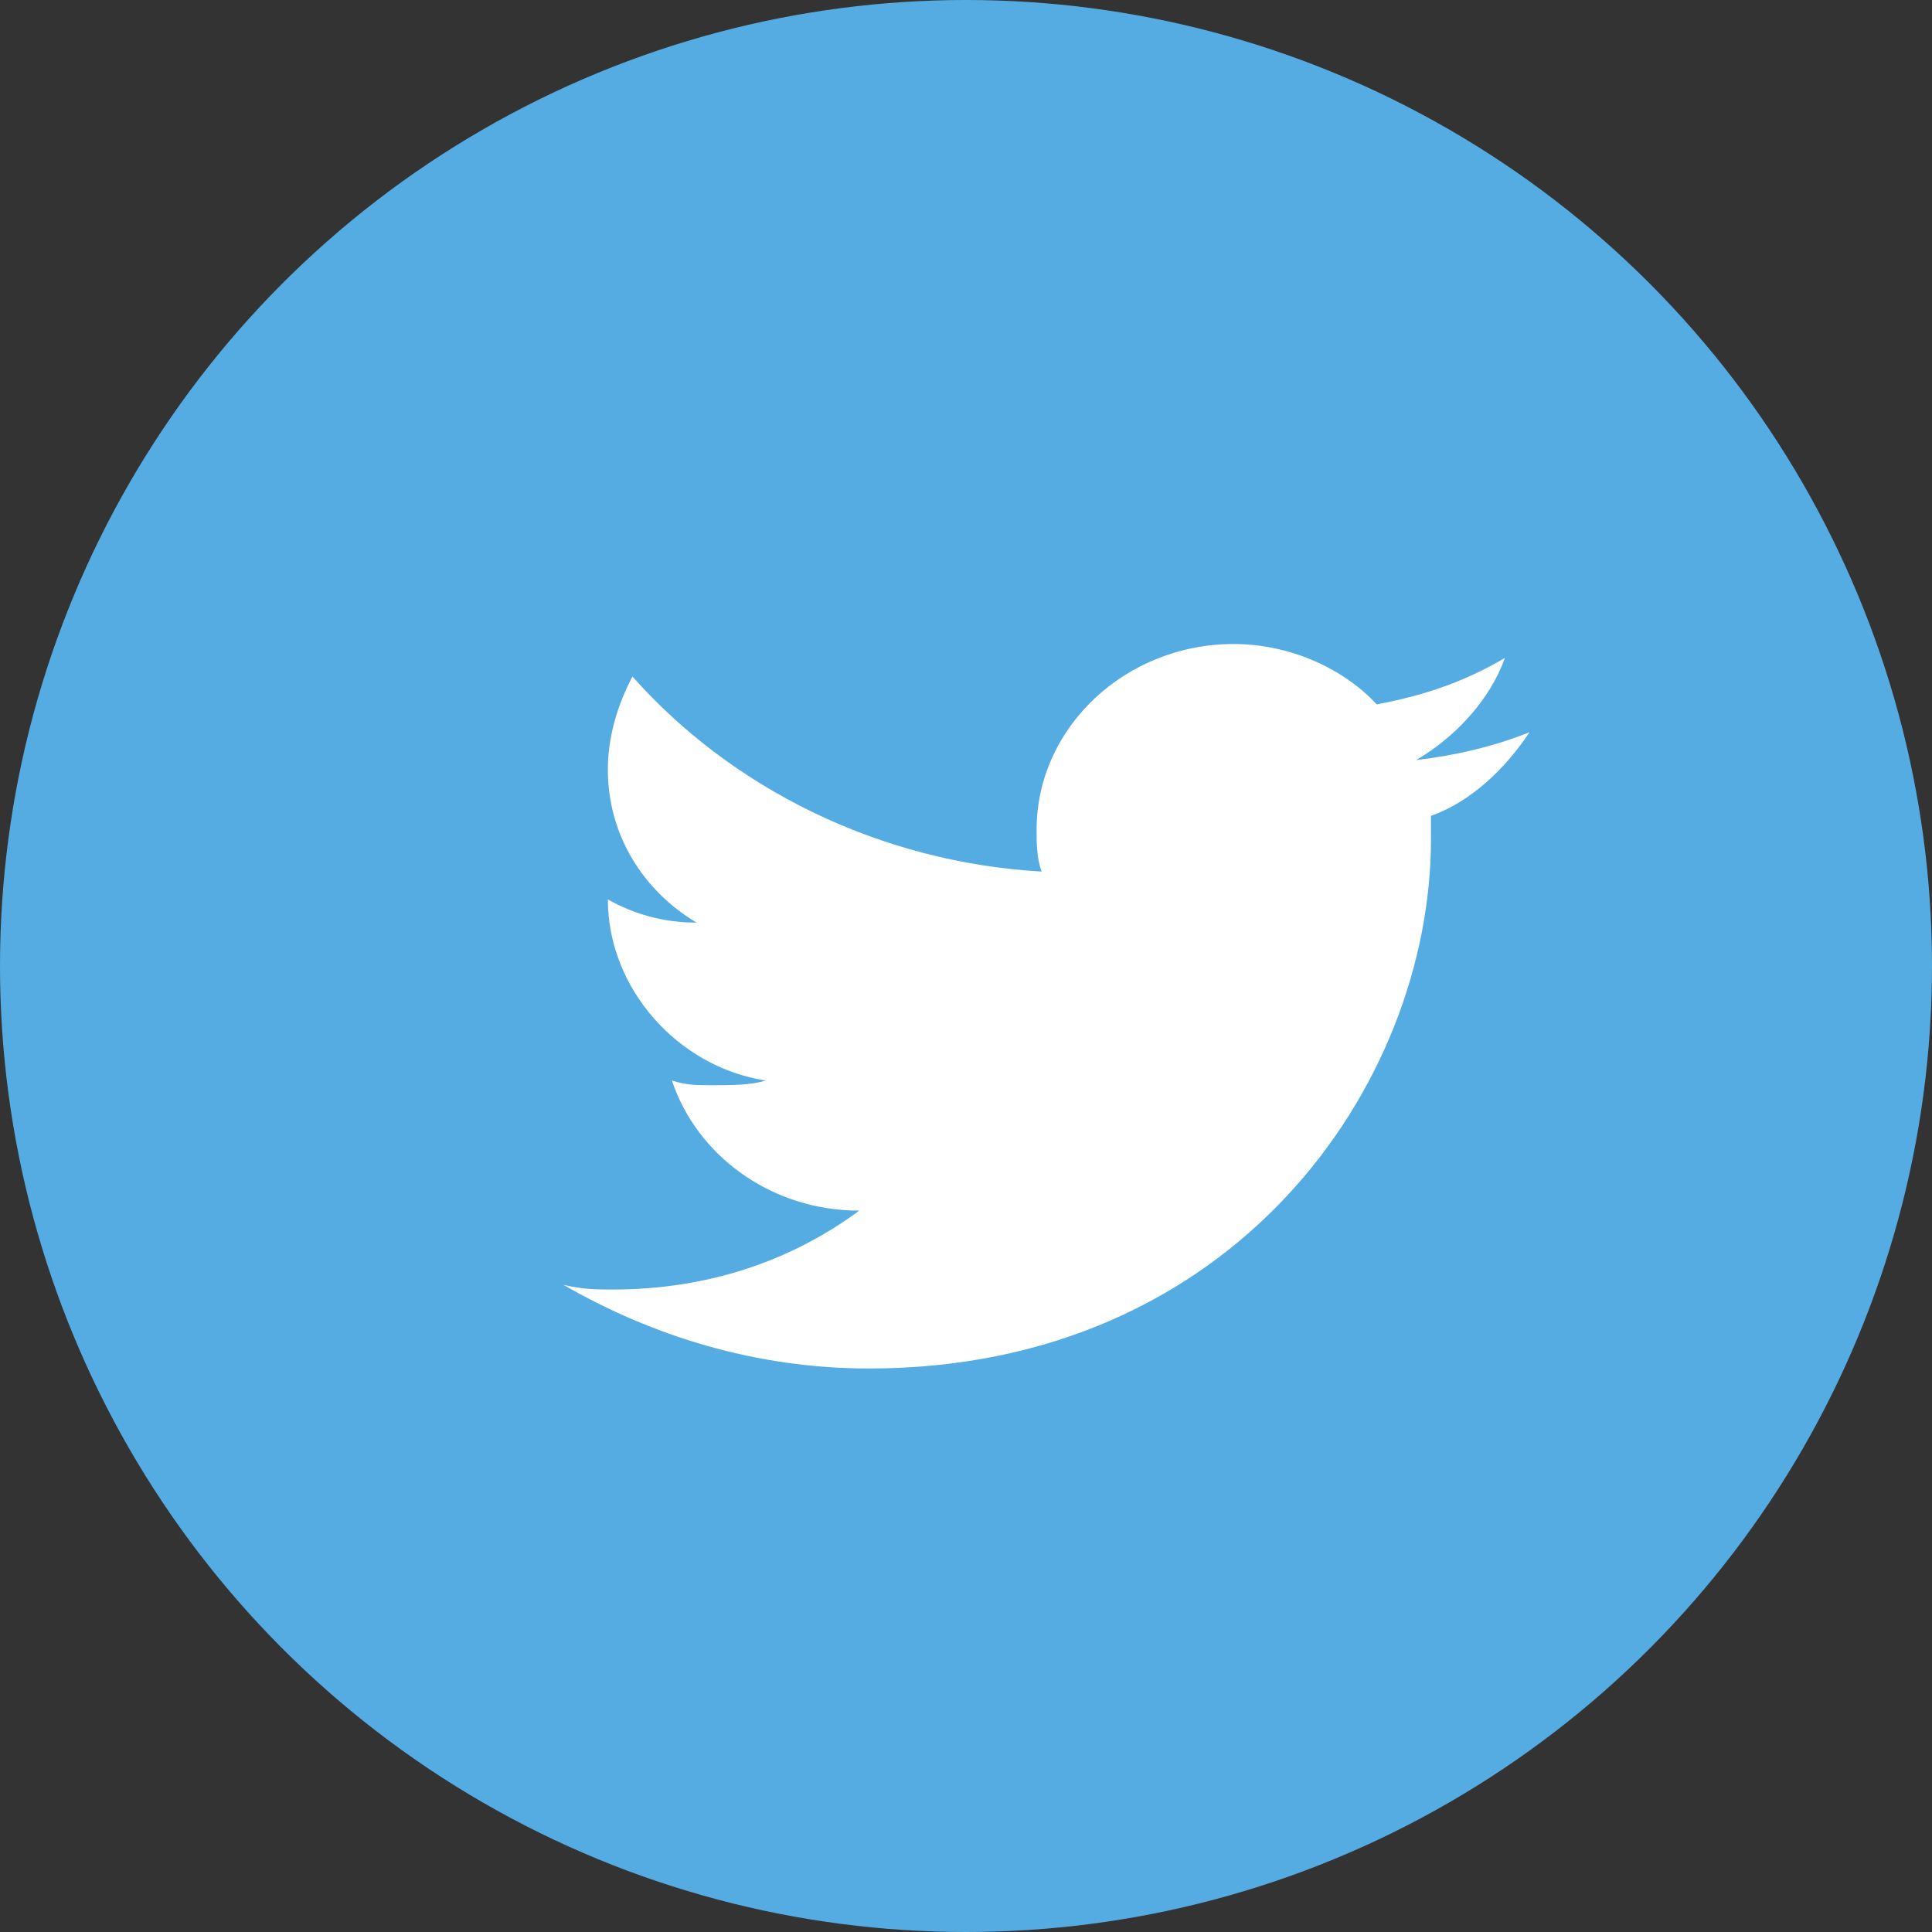 <svg width="24" height="24" viewBox="0 0 24 24" fill="none" xmlns="http://www.w3.org/2000/svg">
<rect x="0" y="0" width="24" height="24" fill="#333333" stroke="none"/>
<circle cx="12" cy="12" r="12" fill="#55ACE3"/>
<path d="M19 9.096C18.571 9.269 18.082 9.385 17.592 9.442C18.082 9.154 18.51 8.692 18.694 8.173C18.204 8.462 17.714 8.635 17.102 8.75C16.674 8.288 16 8 15.326 8C13.98 8 12.877 9.038 12.877 10.308C12.877 10.481 12.878 10.654 12.939 10.827C10.918 10.711 9.082 9.788 7.857 8.404C7.673 8.75 7.551 9.154 7.551 9.558C7.551 10.365 7.98 11.058 8.653 11.461C8.224 11.461 7.857 11.346 7.551 11.173C7.551 12.269 8.408 13.25 9.51 13.423C9.327 13.481 9.082 13.481 8.837 13.481C8.653 13.481 8.531 13.481 8.347 13.423C8.653 14.346 9.571 15.039 10.674 15.039C9.816 15.673 8.776 16.019 7.612 16.019C7.429 16.019 7.245 16.019 7 15.961C8.102 16.596 9.388 17 10.796 17C15.326 17 17.776 13.481 17.776 10.423V10.135C18.265 9.962 18.694 9.558 19 9.096Z" fill="white"/>
</svg>
